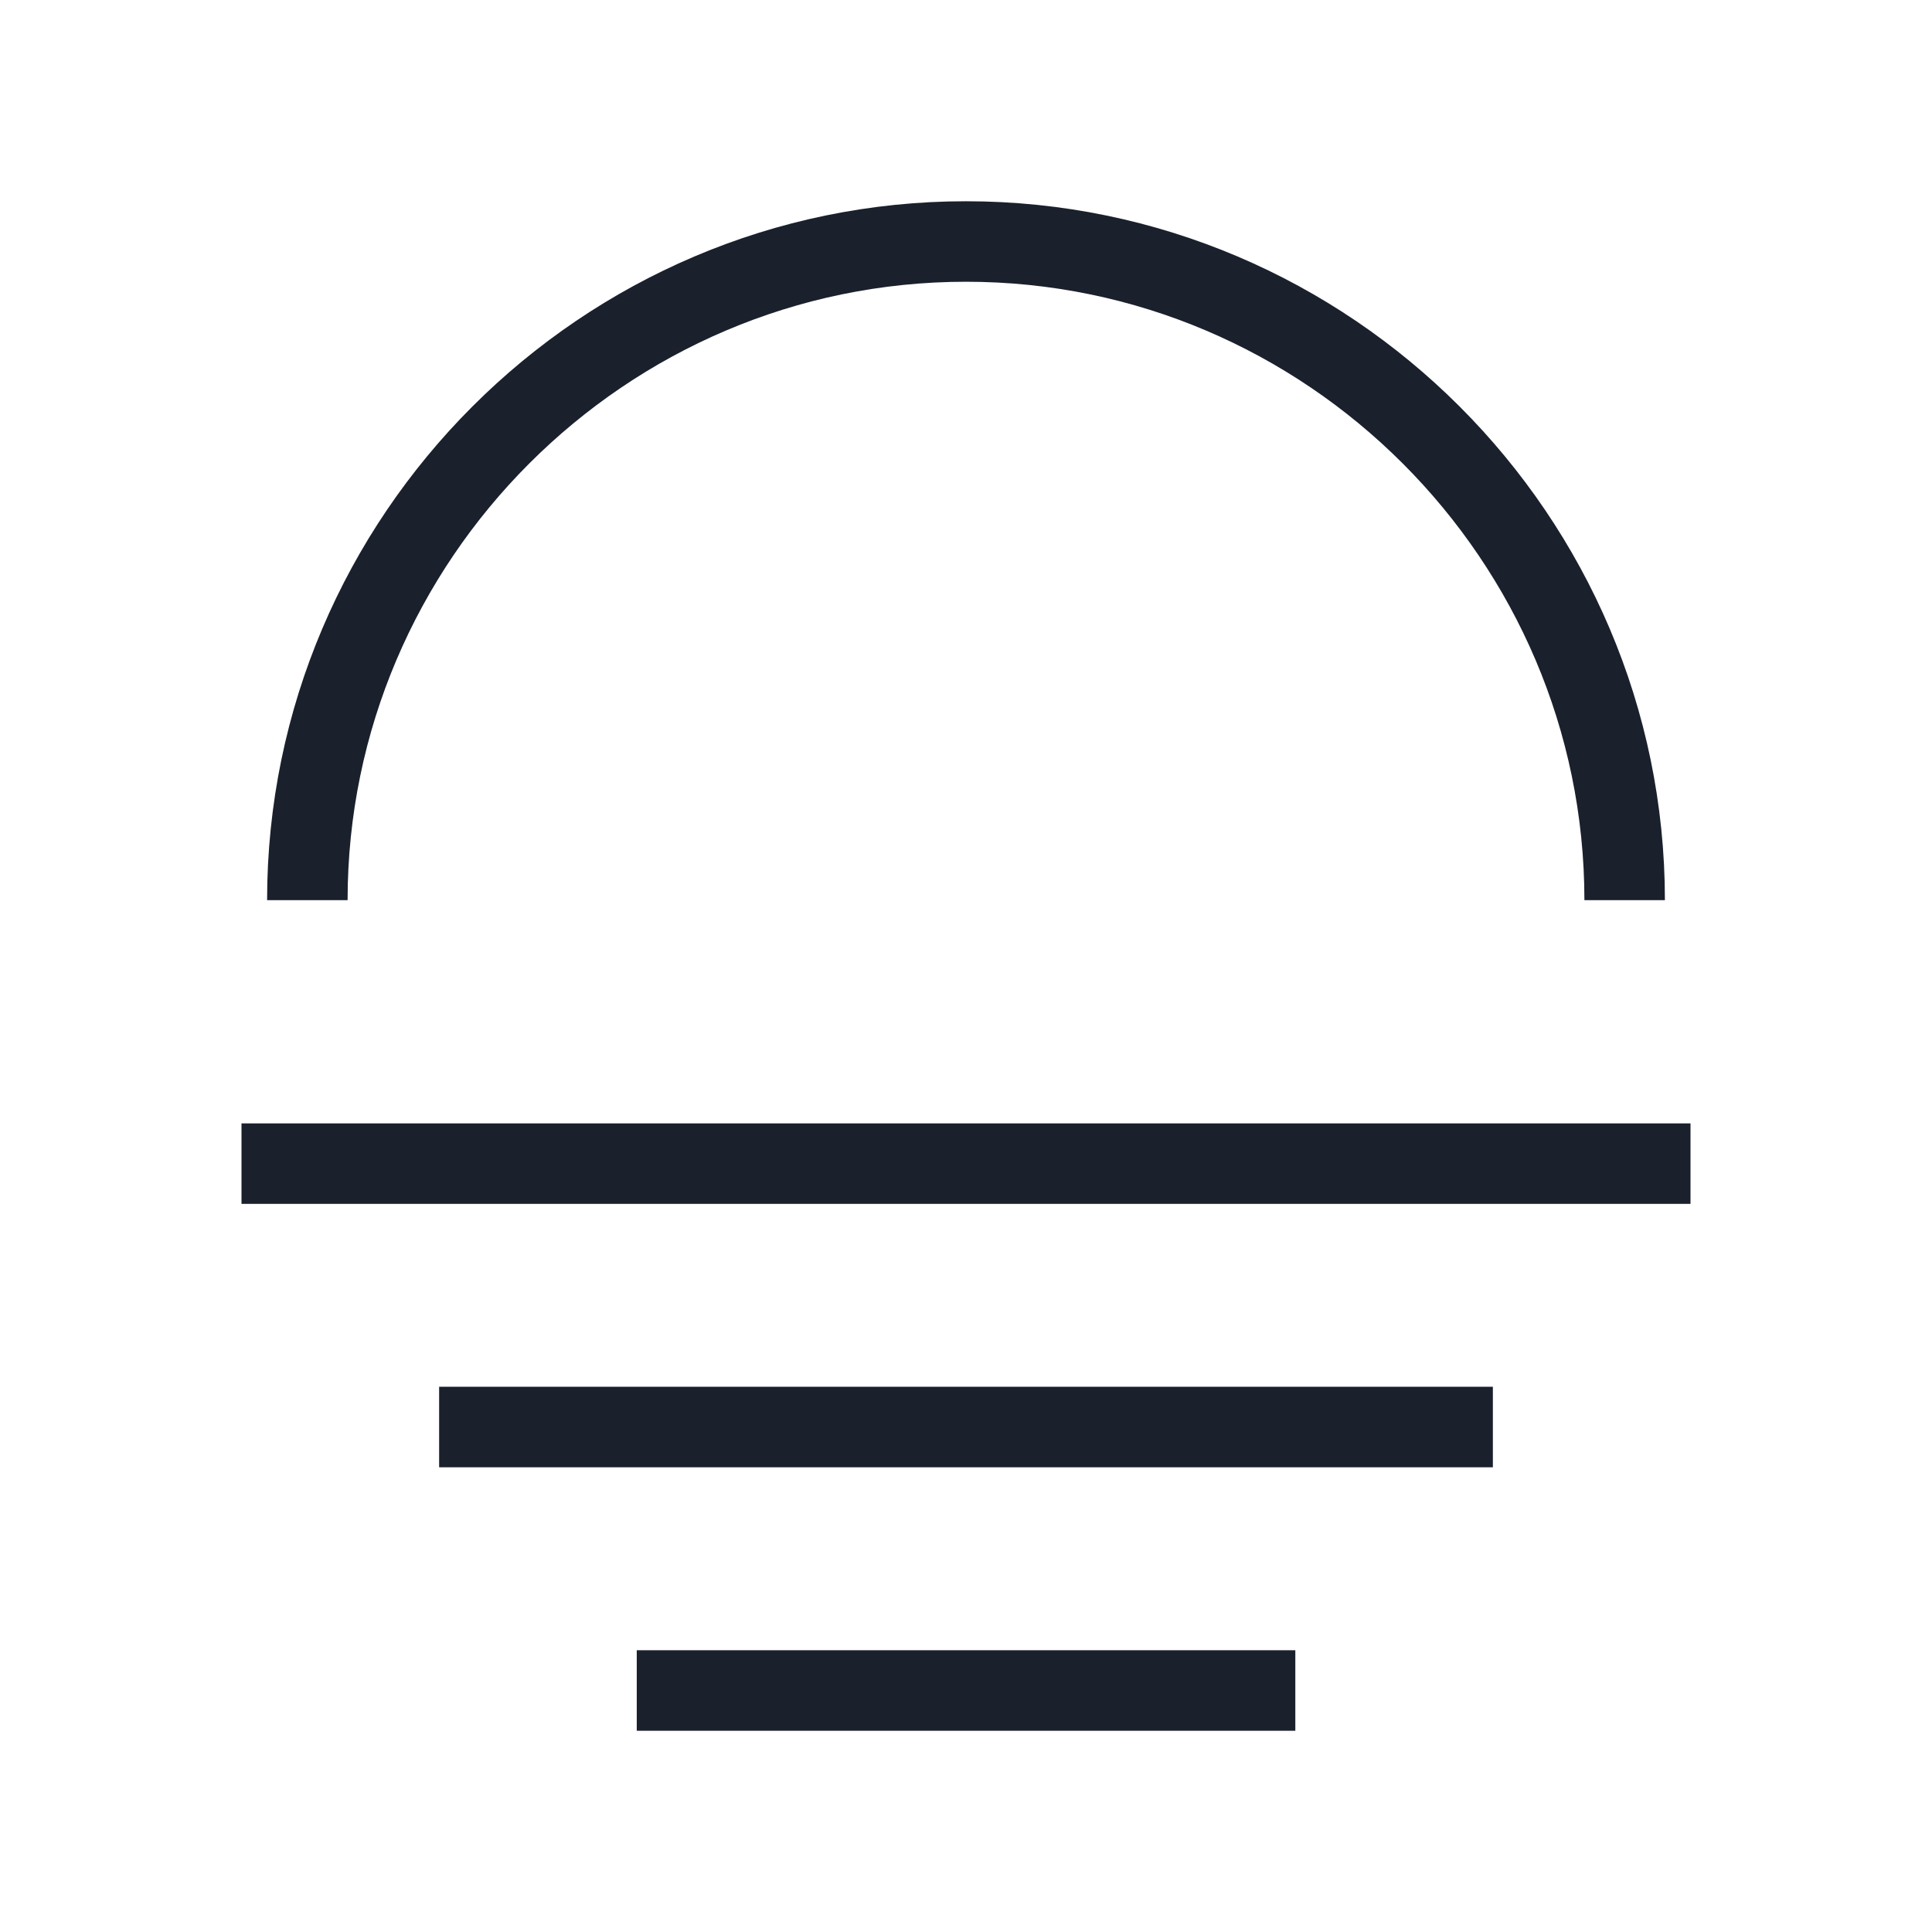 <svg width="24" height="24" fill="none">
    <path d="M3 14.455h18M5.455 17.727h13.09M7.91 21h8.181M3.818 11.182C3.818 6.682 7.5 3 12 3s8.182 3.682 8.182 8.182"
          stroke="#1A202C" strokeWidth="1.2" strokeMiterlimit="10" strokeLinecap="round"/>
</svg>